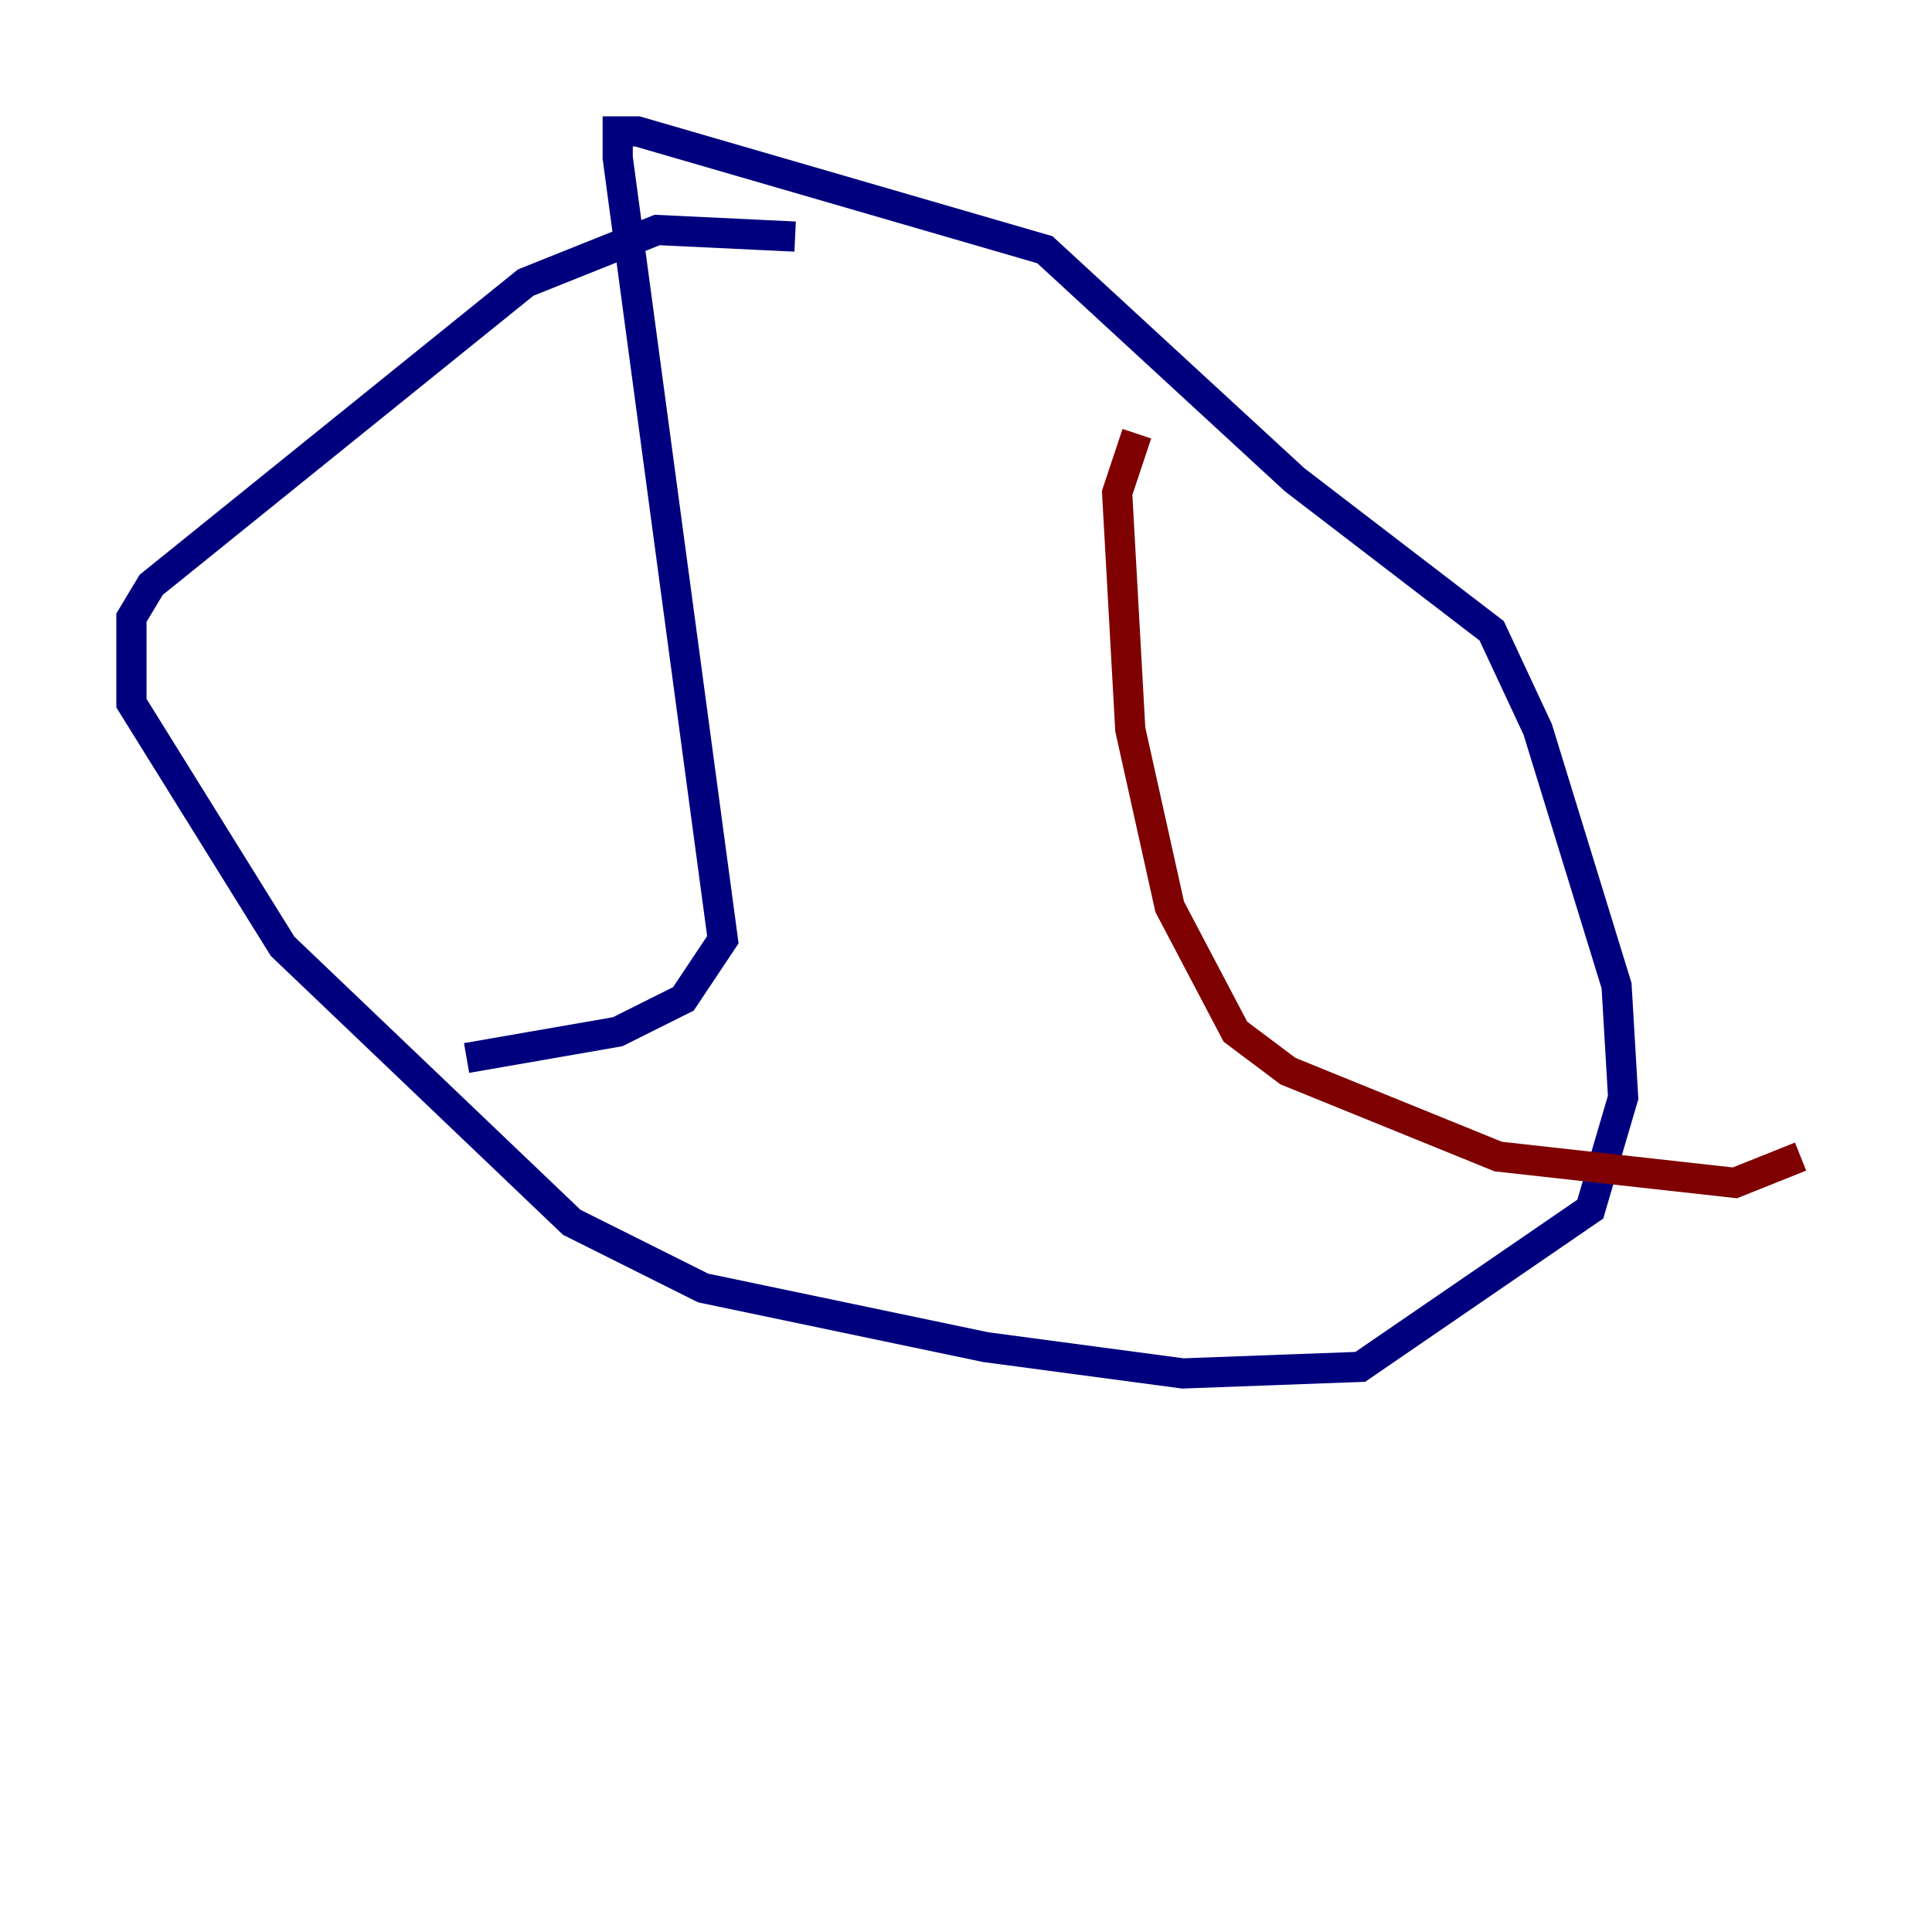<?xml version="1.0" encoding="utf-8" ?>
<svg baseProfile="tiny" height="128" version="1.2" viewBox="0,0,128,128" width="128" xmlns="http://www.w3.org/2000/svg" xmlns:ev="http://www.w3.org/2001/xml-events" xmlns:xlink="http://www.w3.org/1999/xlink"><defs /><polyline fill="none" points="52.68,15.674 43.537,15.238 34.83,18.721 10.014,38.748 8.707,40.925 8.707,46.585 18.721,62.694 37.878,80.98 46.585,85.333 65.306,89.252 78.367,90.993 90.122,90.558 105.361,80.109 107.537,72.707 107.102,65.306 101.878,48.327 98.83,41.796 85.769,31.782 69.225,16.544 42.231,8.707 40.925,8.707 40.925,10.449 47.891,62.258 45.279,66.177 40.925,68.354 30.912,70.095" stroke="#00007f" stroke-width="2" /><polyline fill="none" points="75.32,28.735 74.014,32.653 74.884,48.327 77.497,60.082 81.85,68.354 85.333,70.966 99.265,76.626 114.939,78.367 119.293,76.626" stroke="#7f0000" stroke-width="2" /></svg>